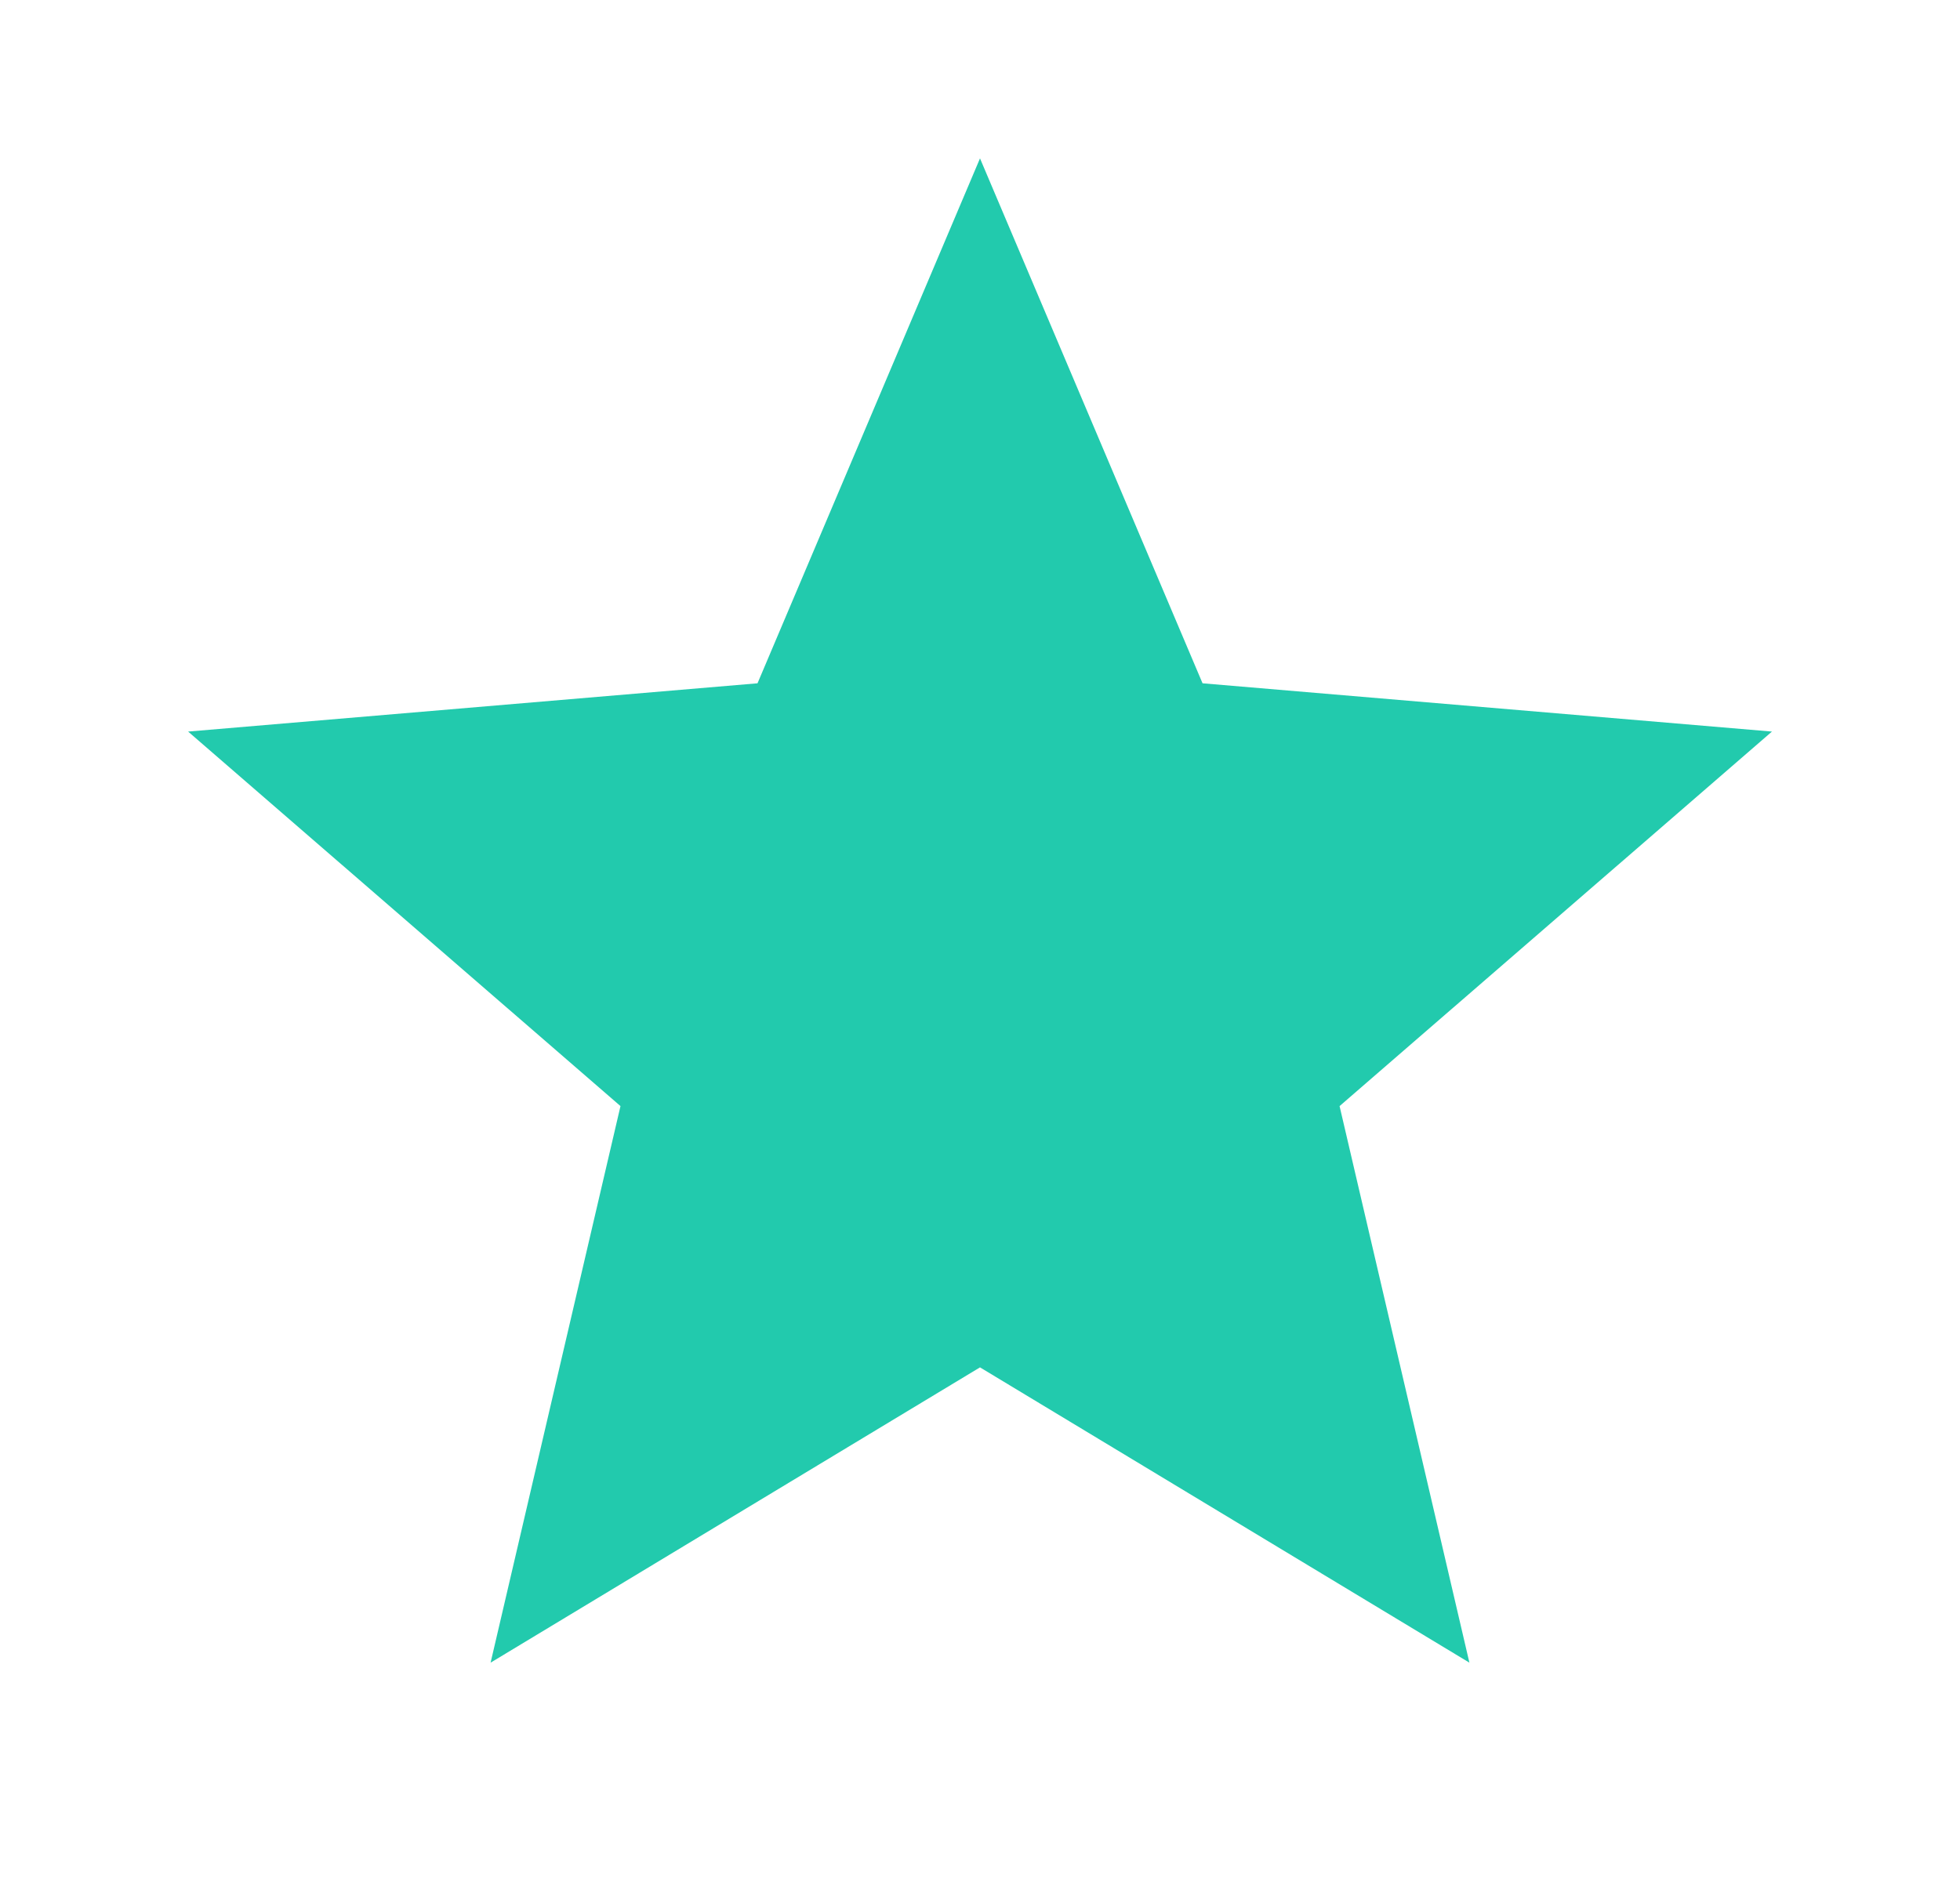 <svg width="33" height="32" viewBox="0 0 33 32" fill="none" xmlns="http://www.w3.org/2000/svg">
<path d="M16.5 23.027L24.74 28L22.554 18.627L29.834 12.32L20.247 11.507L16.5 2.667L12.754 11.507L3.167 12.32L10.447 18.627L8.26 28L16.5 23.027Z" fill="#22CAAD"/>
</svg>
